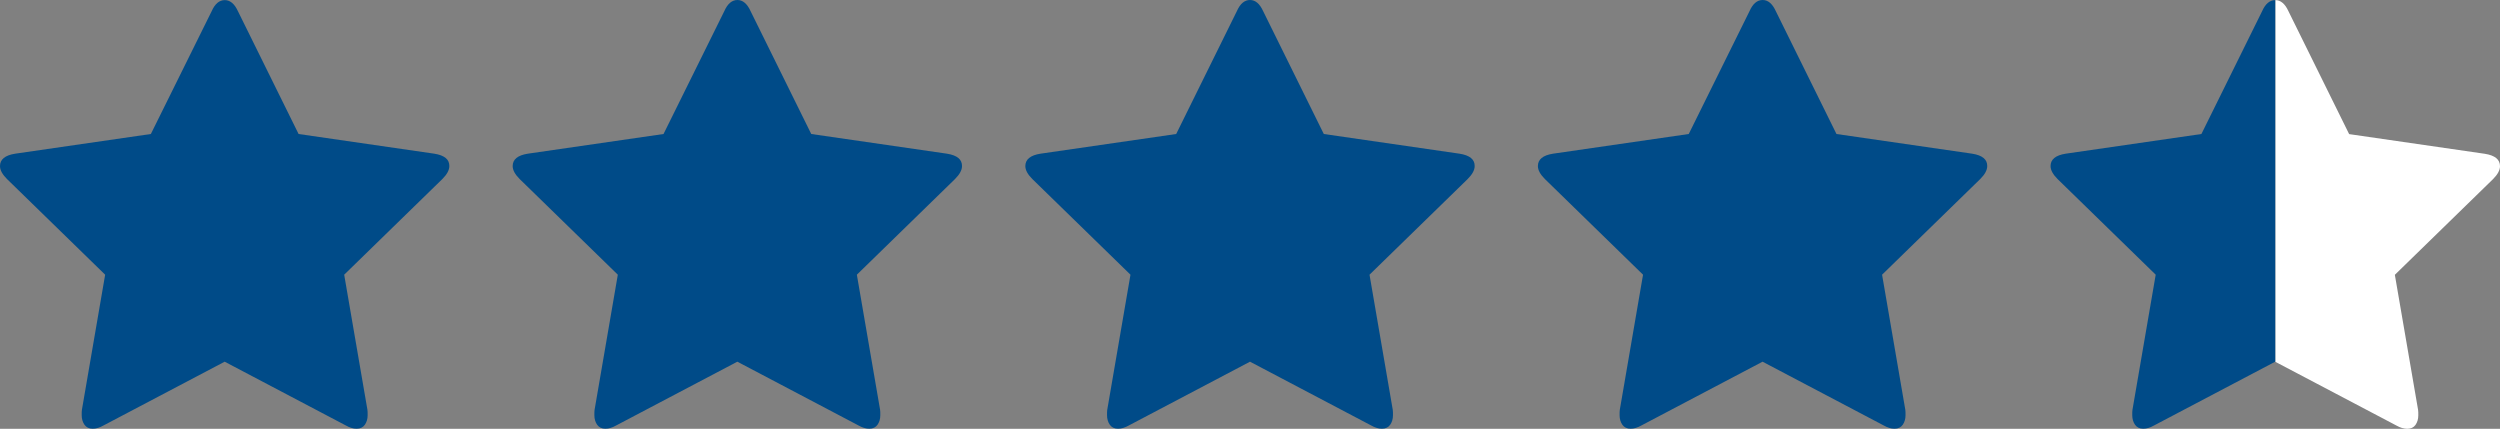 <?xml version="1.0" encoding="utf-8"?>
<!-- Generator: Adobe Illustrator 21.0.0, SVG Export Plug-In . SVG Version: 6.00 Build 0)  -->
<svg version="1.1" id="Layer_1" xmlns="http://www.w3.org/2000/svg" xmlns:xlink="http://www.w3.org/1999/xlink" x="0px" y="0px"
	 width="2313.4px" height="396.8px" viewBox="0 0 2313.4 396.8" style="enable-background:new 0 0 2313.4 396.8;"
	 xml:space="preserve">
<rect x="0" y="0" width="2313.4" height="396.8" fill="#808080" stroke="none"/>
<style type="text/css">
	.st0{fill:#004B88;}
	.st1{fill:#FFFFFF;}
</style>
<path class="st0" d="M401.8,142.2L276.3,124L220.1,10.2C217,3.5,212.9,0.1,208,0.1c-5,0-9.1,3.4-12.1,10.2L139.6,124L14.1,142.2
	C4.6,143.7,0,147.5,0,153.7c0,3.7,2.2,7.7,6.5,12l90.8,88.5l-21.5,125c-0.2,1.2-0.2,2.8-0.2,5c0,3.5,0.9,6.5,2.6,8.9
	s4.3,3.6,7.6,3.6c3.2,0,6.5-1,10-3l112.1-59l112.1,59c3.5,2,6.8,3,10,3c3.3,0,5.9-1.2,7.6-3.6s2.6-5.4,2.6-8.9c0-2.2,0-3.8-0.2-5
	l-21.5-125l90.8-88.5c4.3-4.3,6.5-8.3,6.5-12C415.9,147.5,411.3,143.7,401.8,142.2z"/>
<path class="st0" d="M876.2,142.2L750.7,124L694.5,10.2C691.4,3.4,687.3,0,682.4,0c-5,0-9.1,3.4-12.1,10.2L614,124l-125.5,18.2
	c-9.5,1.5-14.1,5.3-14.1,11.5c0,3.7,2.2,7.7,6.5,12l90.8,88.5l-21.5,125c-0.2,1.2-0.2,2.8-0.2,5c0,3.5,0.9,6.5,2.6,8.9
	c1.7,2.4,4.3,3.6,7.6,3.6c3.2,0,6.5-1,10-3l112.1-59l112.1,59c3.5,2,6.8,3,10,3c3.3,0,5.9-1.2,7.6-3.6c1.7-2.4,2.6-5.4,2.6-8.9
	c0-2.2,0-3.8-0.2-5l-21.5-125l90.8-88.5c4.3-4.3,6.5-8.3,6.5-12C890.3,147.5,885.7,143.7,876.2,142.2z"/>
<path class="st0" d="M1350.5,142.2L1225,124l-56.2-113.8c-3.1-6.8-7.2-10.2-12.1-10.2c-5,0-9.1,3.4-12.1,10.2L1088.4,124
	l-125.5,18.2c-9.5,1.5-14.1,5.3-14.1,11.5c0,3.7,2.2,7.7,6.5,12l90.8,88.5l-21.5,125c-0.2,1.2-0.2,2.8-0.2,5c0,3.5,0.9,6.5,2.6,8.9
	s4.3,3.6,7.6,3.6c3.2,0,6.5-1,10-3l112.1-59l112.1,59c3.5,2,6.8,3,10,3c3.3,0,5.9-1.2,7.6-3.6s2.6-5.4,2.6-8.9c0-2.2,0-3.8-0.2-5
	l-21.5-125l90.8-88.5c4.3-4.3,6.5-8.3,6.5-12C1364.7,147.5,1360.1,143.7,1350.5,142.2z"/>
<path class="st0" d="M1824.9,142.2L1699.4,124l-56.2-113.8C1640.1,3.4,1636,0,1631.1,0c-5,0-9.1,3.4-12.1,10.2L1562.7,124
	l-125.5,18.2c-9.5,1.5-14.1,5.3-14.1,11.5c0,3.7,2.2,7.7,6.5,12l90.8,88.5l-21.5,125c-0.2,1.2-0.2,2.8-0.2,5c0,3.5,0.9,6.5,2.6,8.9
	s4.3,3.6,7.6,3.6c3.2,0,6.5-1,10-3l112.1-59l112.1,59c3.5,2,6.8,3,10,3c3.3,0,5.9-1.2,7.6-3.6s2.6-5.4,2.6-8.9c0-2.2,0-3.8-0.2-5
	l-21.5-125l90.8-88.5c4.3-4.3,6.5-8.3,6.5-12C1839,147.5,1834.4,143.7,1824.9,142.2z"/>
<g id="icomoon-ignore_1_">
</g>
<g id="icomoon-ignore">
</g>
<path class="st1" d="M2313.4,153.8c0-6.2-4.6-10-14.1-11.5l-125.5-18.2l-56.2-113.8c-3.1-6.8-7.2-10.2-12.1-10.2v334.7l112.1,59
	c3.5,2,6.8,3,10,3c3.3,0,5.9-1.2,7.6-3.6c1.7-2.4,2.6-5.4,2.6-8.9c0-2.2,0-3.8-0.2-5l-21.5-125l90.8-88.5
	C2311.2,161.5,2313.4,157.5,2313.4,153.8z"/>
<g id="icomoon-ignore_2_">
</g>
<path class="st0" d="M2105.4,0.1c-5,0-9.1,3.4-12.1,10.2L2037.1,124l-125.5,18.2c-9.5,1.5-14.1,5.3-14.1,11.5c0,3.7,2.2,7.7,6.5,12
	l90.8,88.5l-21.5,125c-0.2,1.2-0.2,2.8-0.2,5c0,3.5,0.9,6.5,2.6,8.9s4.3,3.6,7.6,3.6c3.2,0,6.5-1,10-3l112.1-59L2105.4,0.1
	L2105.4,0.1z"/>
</svg>
